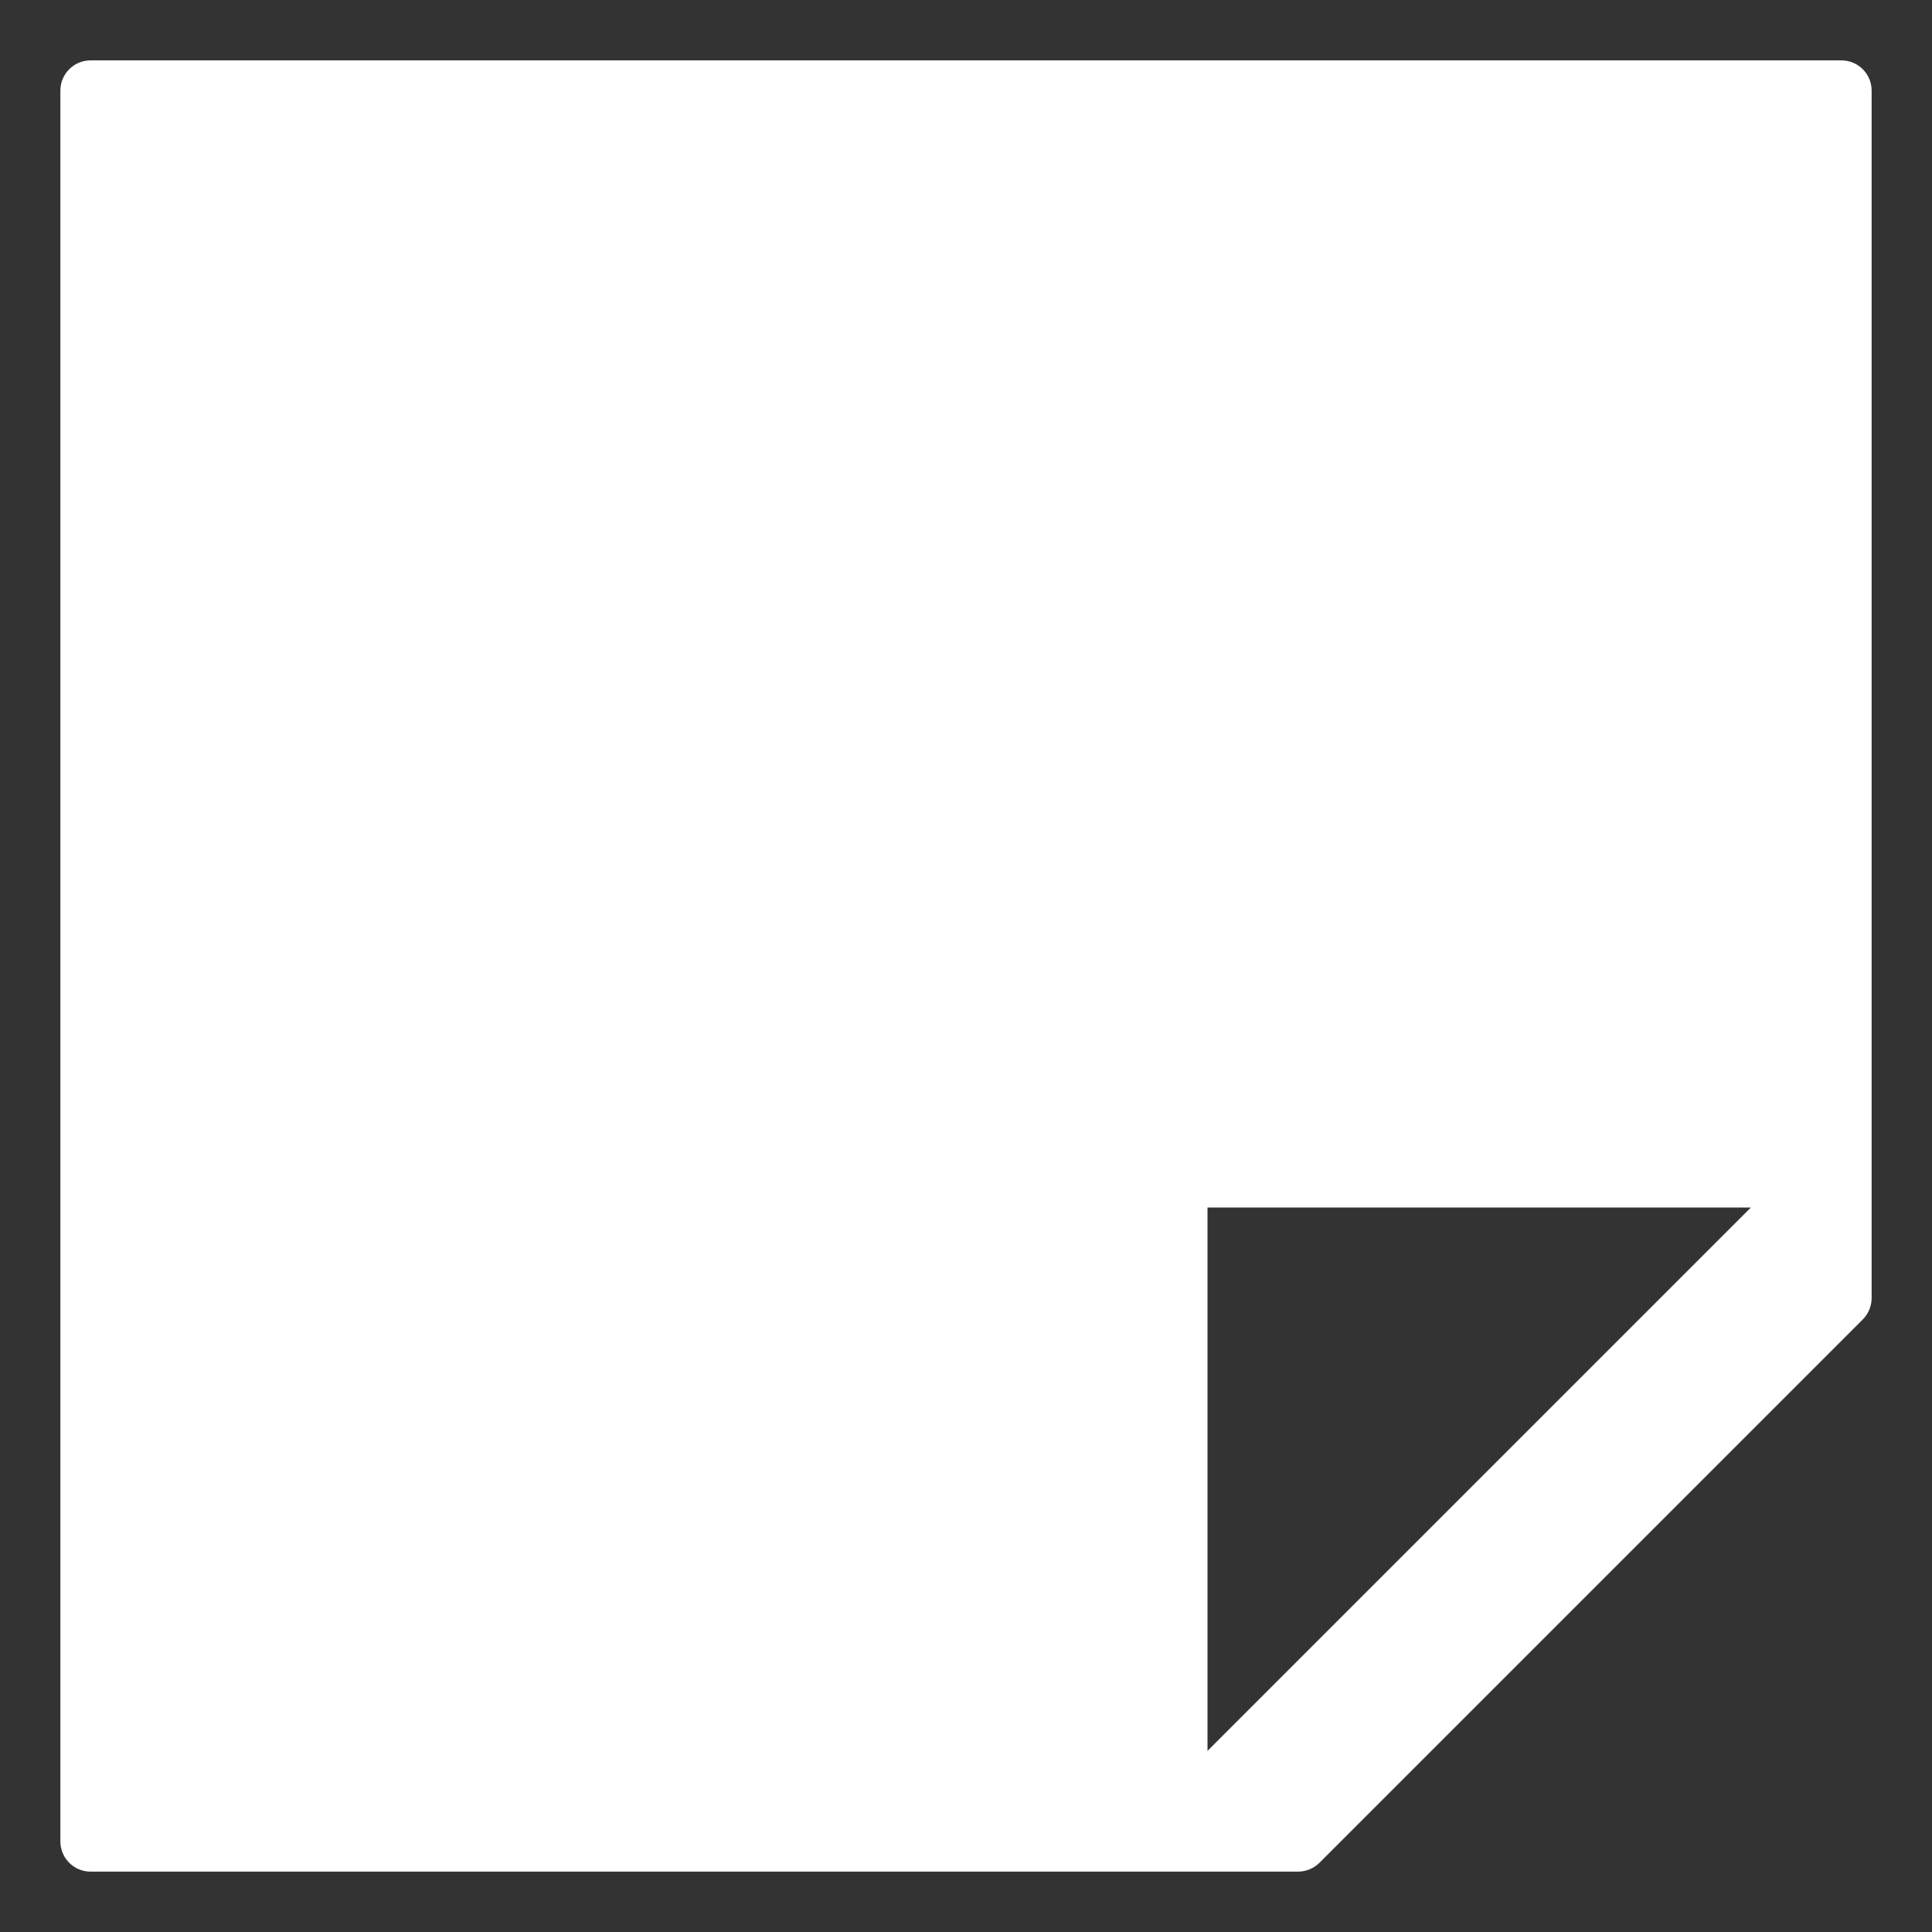 <?xml version="1.0" encoding="UTF-8"?>
<svg width="32px" height="32px" viewBox="0 0 32 32" version="1.1" xmlns="http://www.w3.org/2000/svg" xmlns:xlink="http://www.w3.org/1999/xlink">
    <rect x="0" y="0" width="32" height="32" fill="#333333" stroke="none"/>
    <!-- Generator: Sketch 55.2 (78181) - https://sketchapp.com -->
    <title>schedule</title>
    <desc>Created with Sketch.</desc>
    <g id="schedule" stroke="none" stroke-width="1" fill="none" fill-rule="evenodd">
        <path d="M30.5,1 C30.776,1 31,1.224 31,1.5 L31,21.5 C31,21.632 30.947,21.76 30.854,21.854 L21.854,30.854 C21.76,30.947 21.633,31 21.5,31 L1.5,31 C1.224,31 1,30.776 1,30.5 L1,1.5 C1,1.224 1.224,1 1.5,1 L30.5,1 Z M20,29 L29,20 L20,20 L20,29 Z" id="Fill-2879" fill="#FFFFFF"></path>
    </g>
</svg>